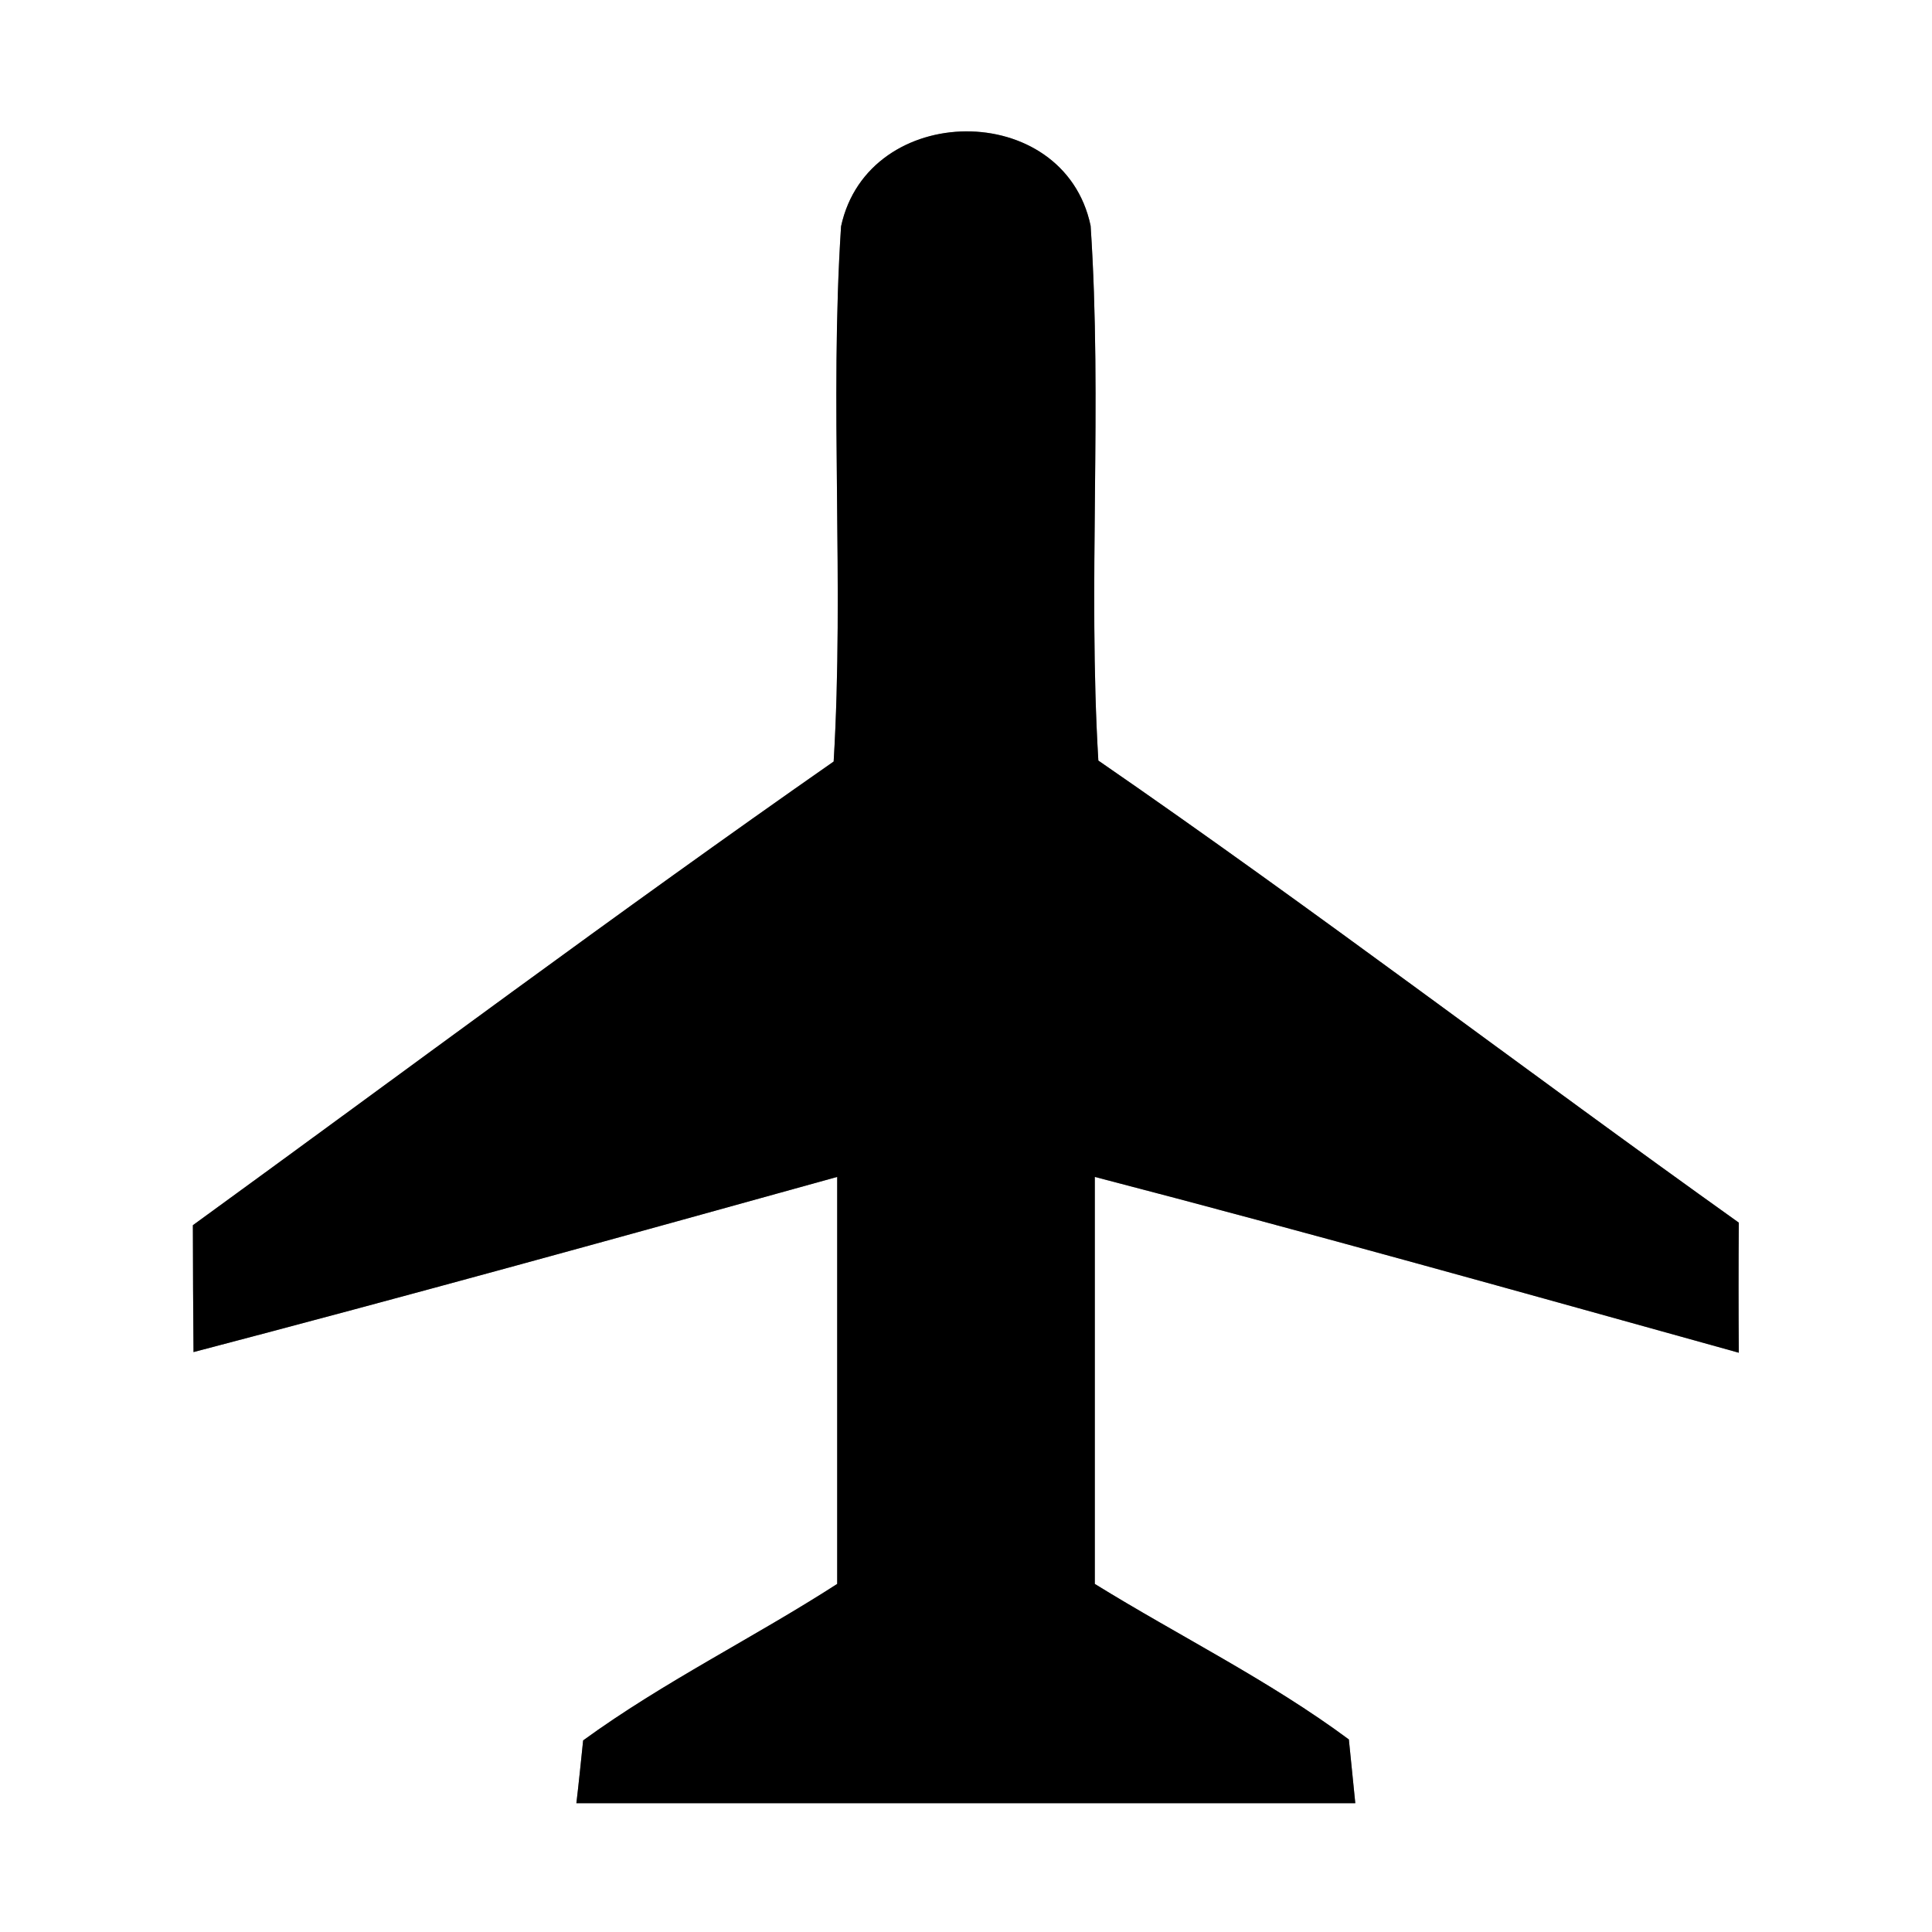 <?xml version="1.0" encoding="UTF-8" ?>
<!DOCTYPE svg PUBLIC "-//W3C//DTD SVG 1.1//EN" "http://www.w3.org/Graphics/SVG/1.1/DTD/svg11.dtd">
<svg width="60pt" height="60pt" viewBox="0 0 60 60" version="1.1" xmlns="http://www.w3.org/2000/svg">
<rect x="0" y="0" width="60" height="60" fill="#808080" stroke="none"/>
<g id="#ffffffff">
<path fill="#ffffff" opacity="1.00" d=" M 0.00 0.00 L 60.00 0.00 L 60.00 60.00 L 0.00 60.00 L 0.00 0.00 M 26.12 7.03 C 25.76 12.56 26.22 18.12 25.89 23.65 C 19.17 28.34 12.61 33.24 5.99 38.05 C 5.99 39.36 6.00 40.68 6.01 41.99 C 12.69 40.24 19.34 38.40 26.00 36.55 C 26.00 40.76 26.00 44.97 26.00 49.19 C 23.41 50.86 20.61 52.23 18.11 54.05 C 18.06 54.54 17.96 55.51 17.90 56.00 C 25.97 56.00 34.03 56.00 42.09 56.00 C 42.04 55.50 41.94 54.52 41.89 54.02 C 39.41 52.18 36.62 50.81 34.00 49.19 C 34.00 44.98 34.00 40.77 34.00 36.55 C 40.69 38.29 47.34 40.16 54.00 42.01 C 53.99 40.66 53.99 39.31 54.00 37.97 C 47.34 33.22 40.84 28.26 34.11 23.62 C 33.78 18.09 34.24 12.54 33.87 7.01 C 33.04 3.07 26.96 3.13 26.12 7.03 Z" />
</g>
<g id="#000000ff">
<path fill="#000000" opacity="1.00" d=" M 26.12 7.03 C 26.96 3.13 33.04 3.07 33.87 7.01 C 34.24 12.54 33.78 18.09 34.11 23.62 C 40.84 28.26 47.34 33.22 54.00 37.97 C 53.99 39.31 53.99 40.66 54.00 42.01 C 47.34 40.16 40.69 38.29 34.00 36.55 C 34.00 40.77 34.00 44.98 34.00 49.19 C 36.62 50.81 39.41 52.18 41.89 54.02 C 41.94 54.52 42.04 55.50 42.09 56.00 C 34.03 56.00 25.97 56.00 17.90 56.00 C 17.96 55.51 18.06 54.54 18.11 54.05 C 20.61 52.23 23.41 50.86 26.00 49.19 C 26.00 44.97 26.00 40.76 26.00 36.55 C 19.34 38.40 12.69 40.24 6.01 41.99 C 6.00 40.68 5.99 39.36 5.99 38.05 C 12.61 33.24 19.17 28.34 25.89 23.65 C 26.22 18.12 25.76 12.56 26.12 7.03 Z" />
</g>
</svg>
